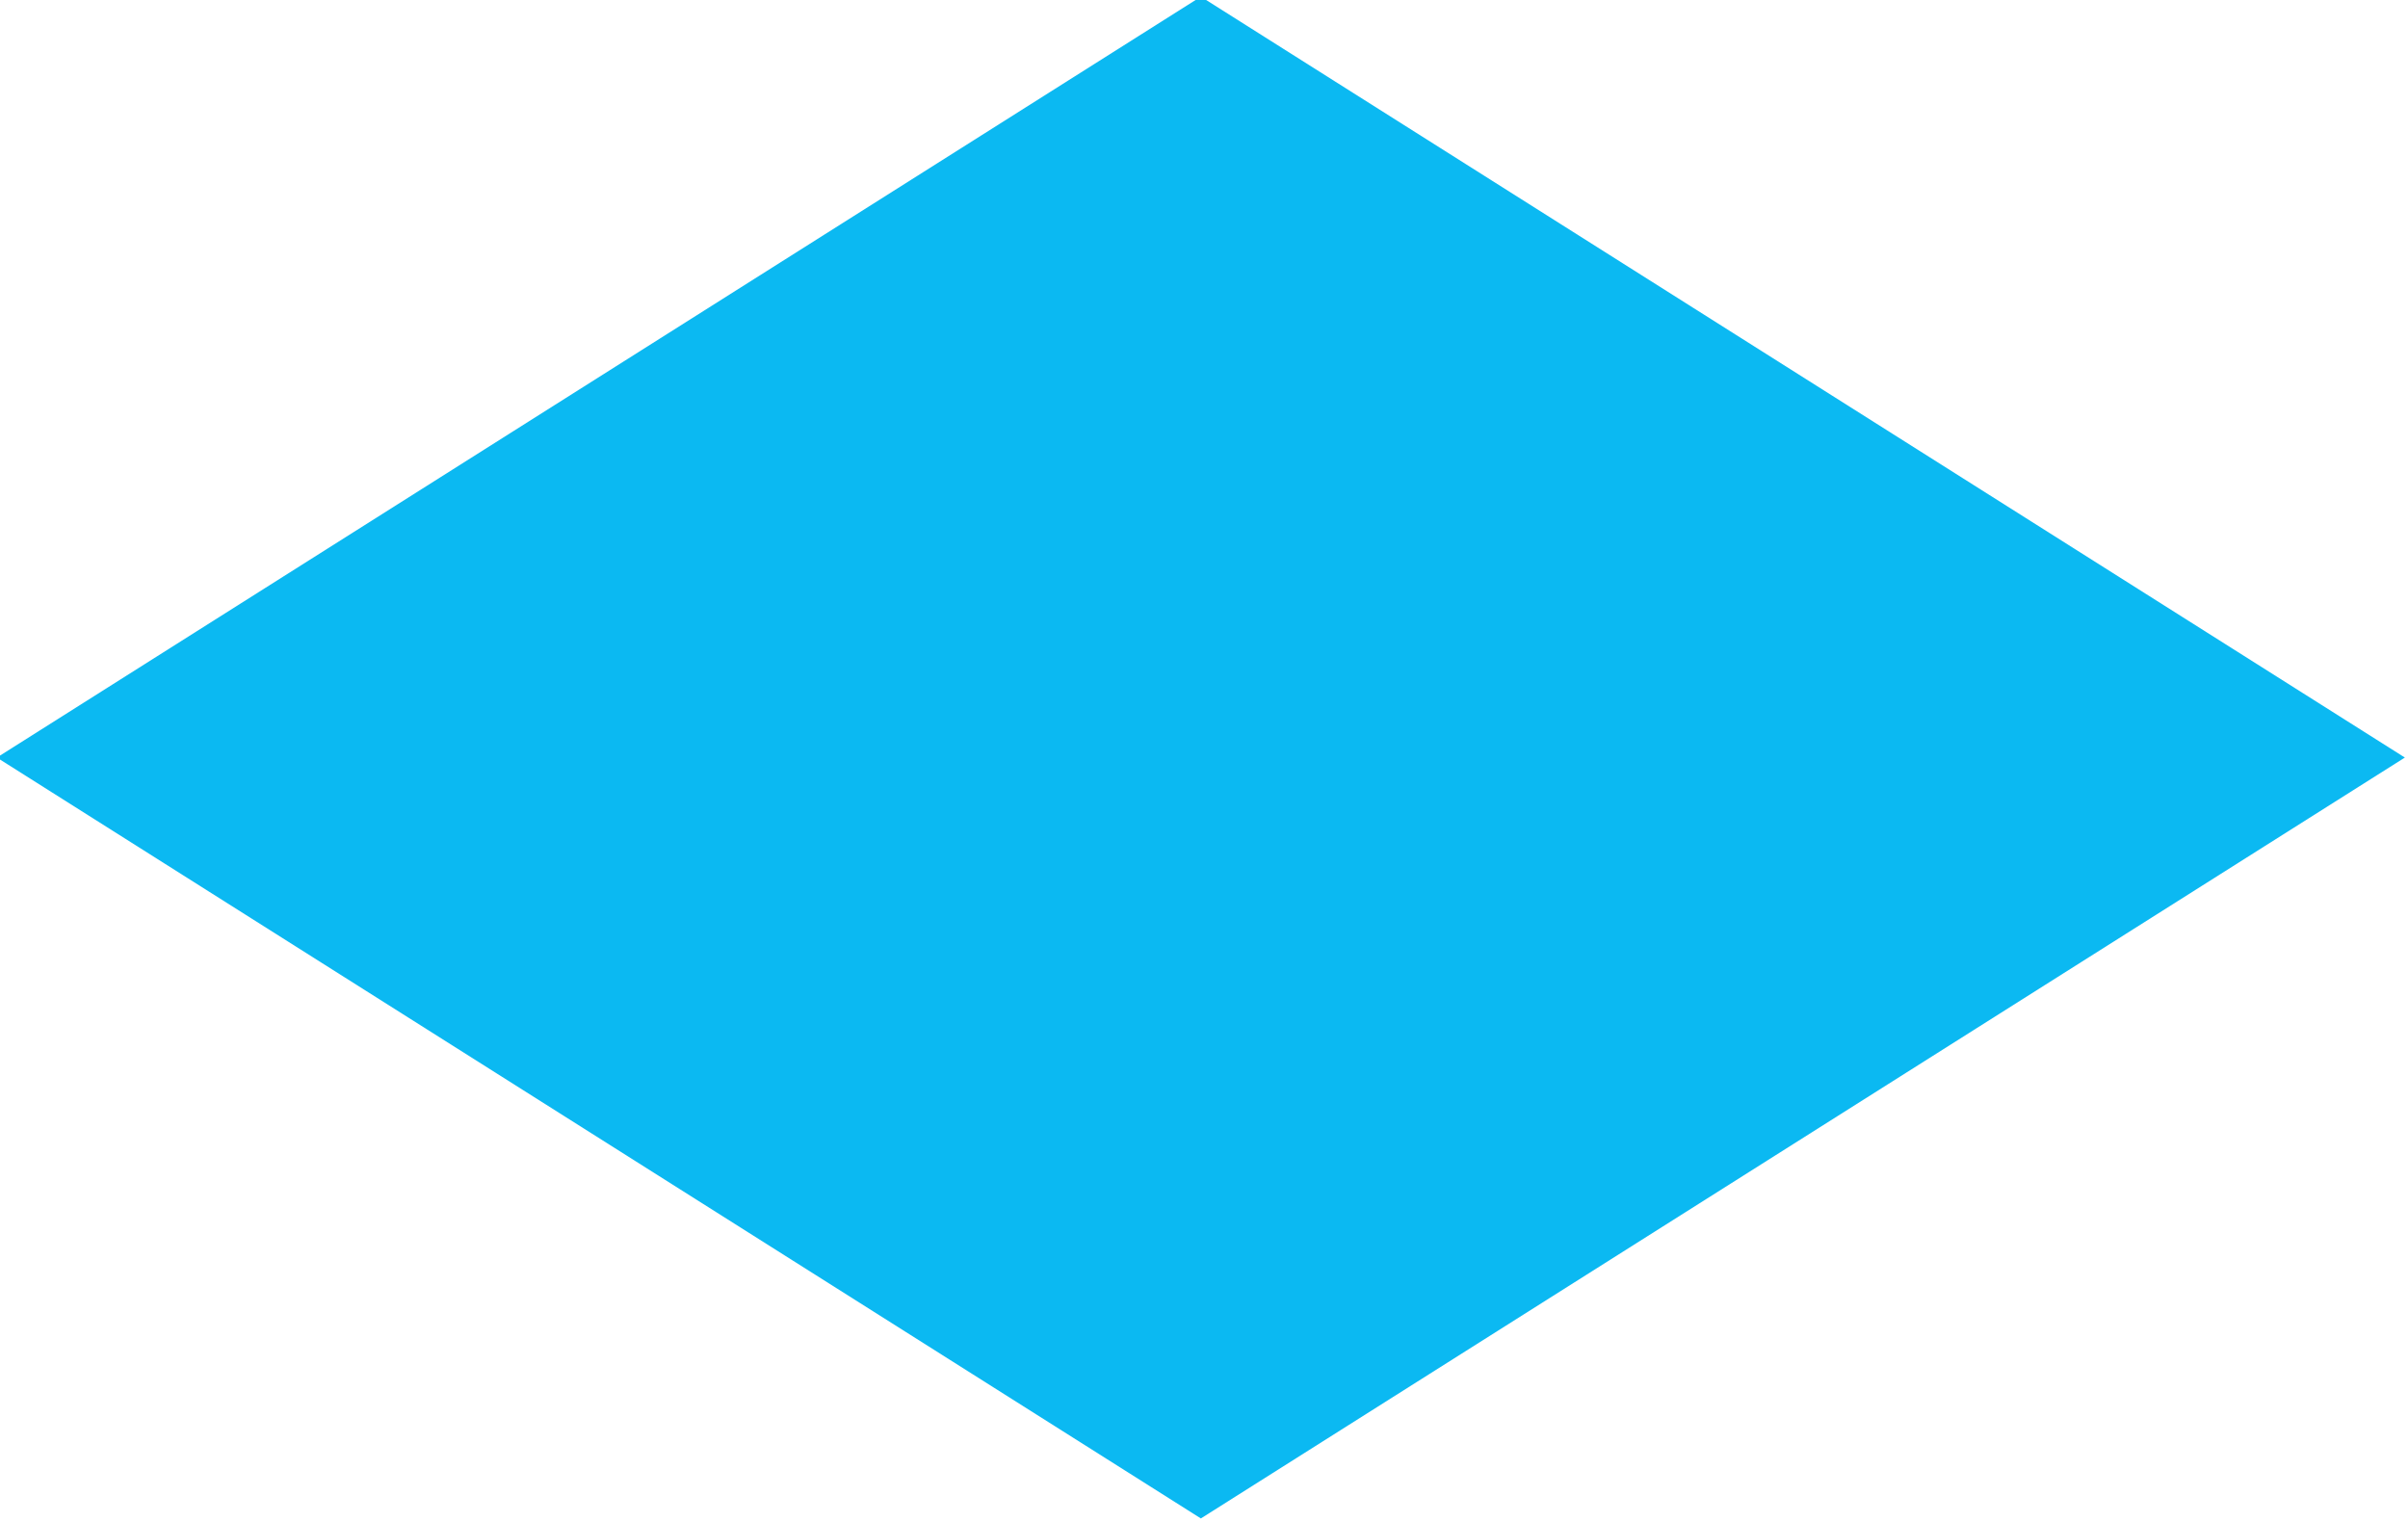 <svg xmlns="http://www.w3.org/2000/svg" xmlns:xlink="http://www.w3.org/1999/xlink" width="100%" height="100%" version="1.1" viewBox="0 0 163 103" xml:space="preserve" style="fill-rule:evenodd;clip-rule:evenodd;stroke-linejoin:round;stroke-miterlimit:2"><rect id="Artboard1" width="163" height="103" x="0" y="0" style="fill:none"/><clipPath id="_clip1"><rect id="Artboard11" width="163" height="103" x="0" y="0"/></clipPath><g clip-path="url(#_clip1)"><path d="M162.788,51.275l-81.5,-51.5l-81.5,51.5l81.5,51.5l81.5,-51.5Z" style="fill:#0bb9f2"/></g></svg>